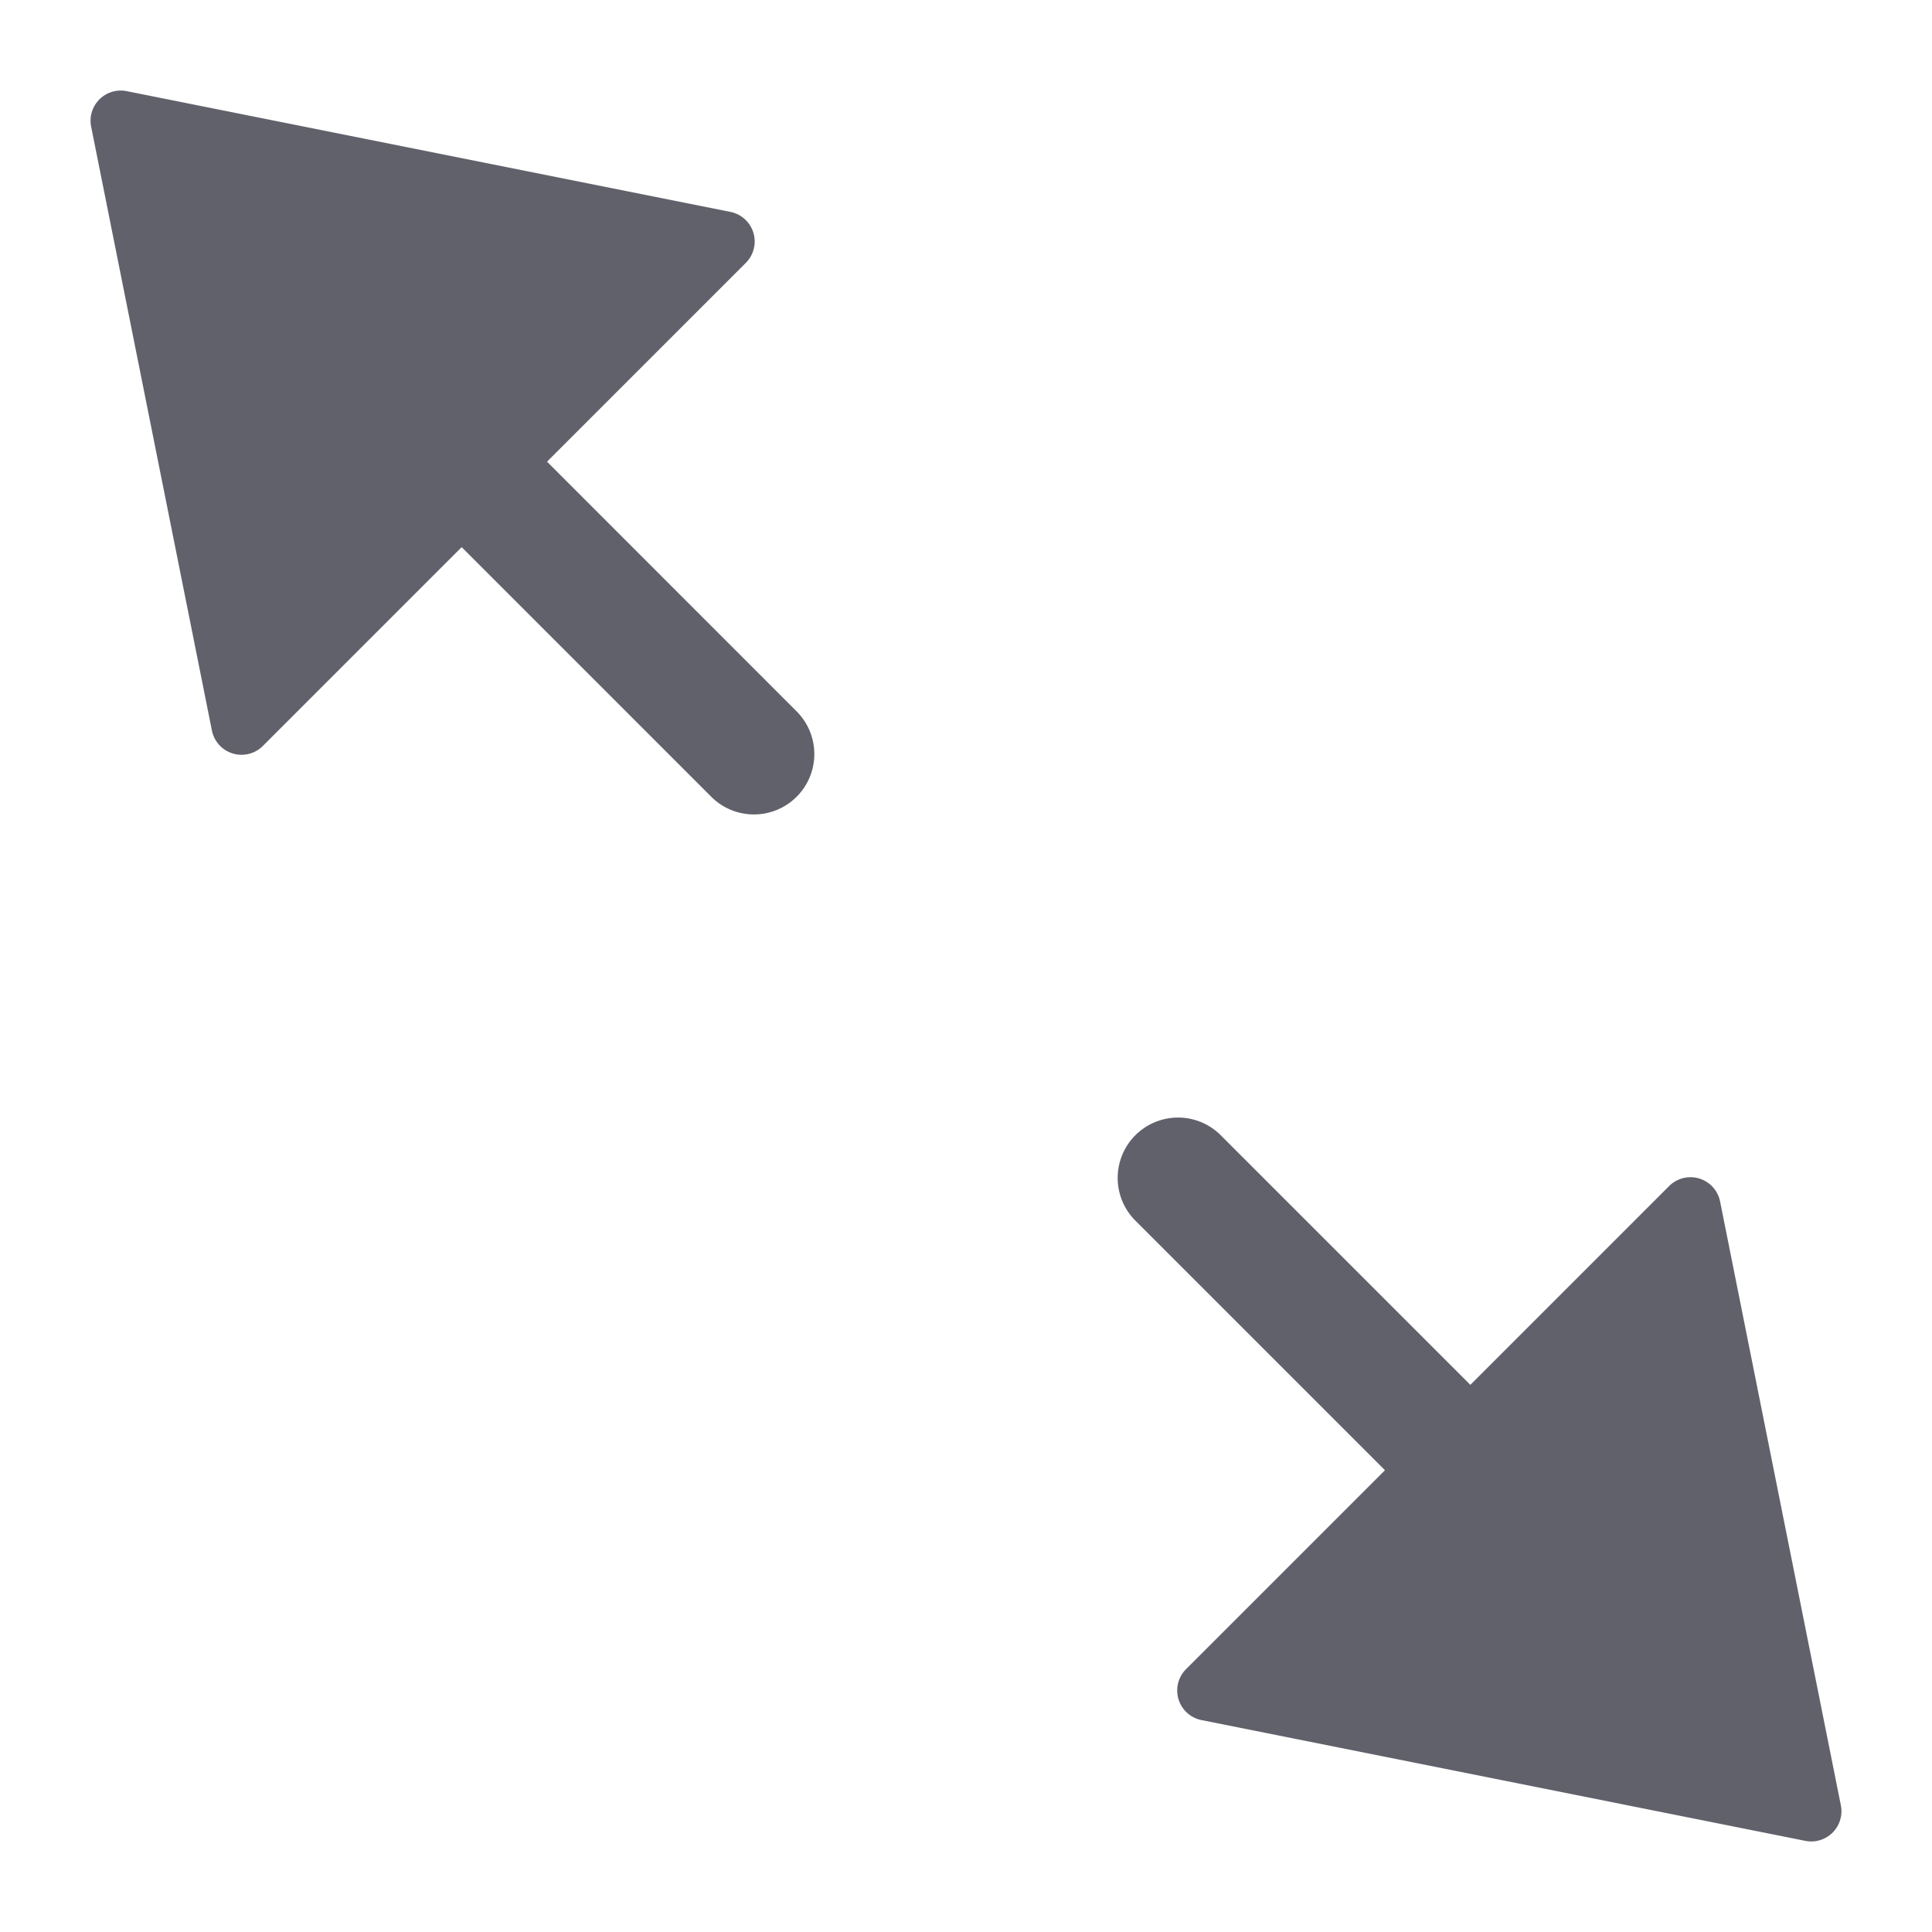 <svg xmlns="http://www.w3.org/2000/svg" height="24" width="24" viewBox="0 0 64 64"><g fill="#61616b" class="nc-icon-wrapper"><path d="M18.121,15.293l6.586-6.586A1,1,0,0,0,24.2,7.02l-20-4A1,1,0,0,0,3.02,4.2l4,20a1,1,0,0,0,1.687.511l6.586-6.586,8.293,8.293a2,2,0,0,0,2.828-2.828Z" fill="#61616b"></path><path data-color="color-2" d="M56.98,39.8a1,1,0,0,0-1.687-.511l-6.586,6.586-8.293-8.293a2,2,0,0,0-2.828,2.828l8.293,8.293-6.586,6.586A1,1,0,0,0,39.8,56.98l20,4A1,1,0,0,0,60.98,59.8Z" fill="#61616b"></path></g></svg>